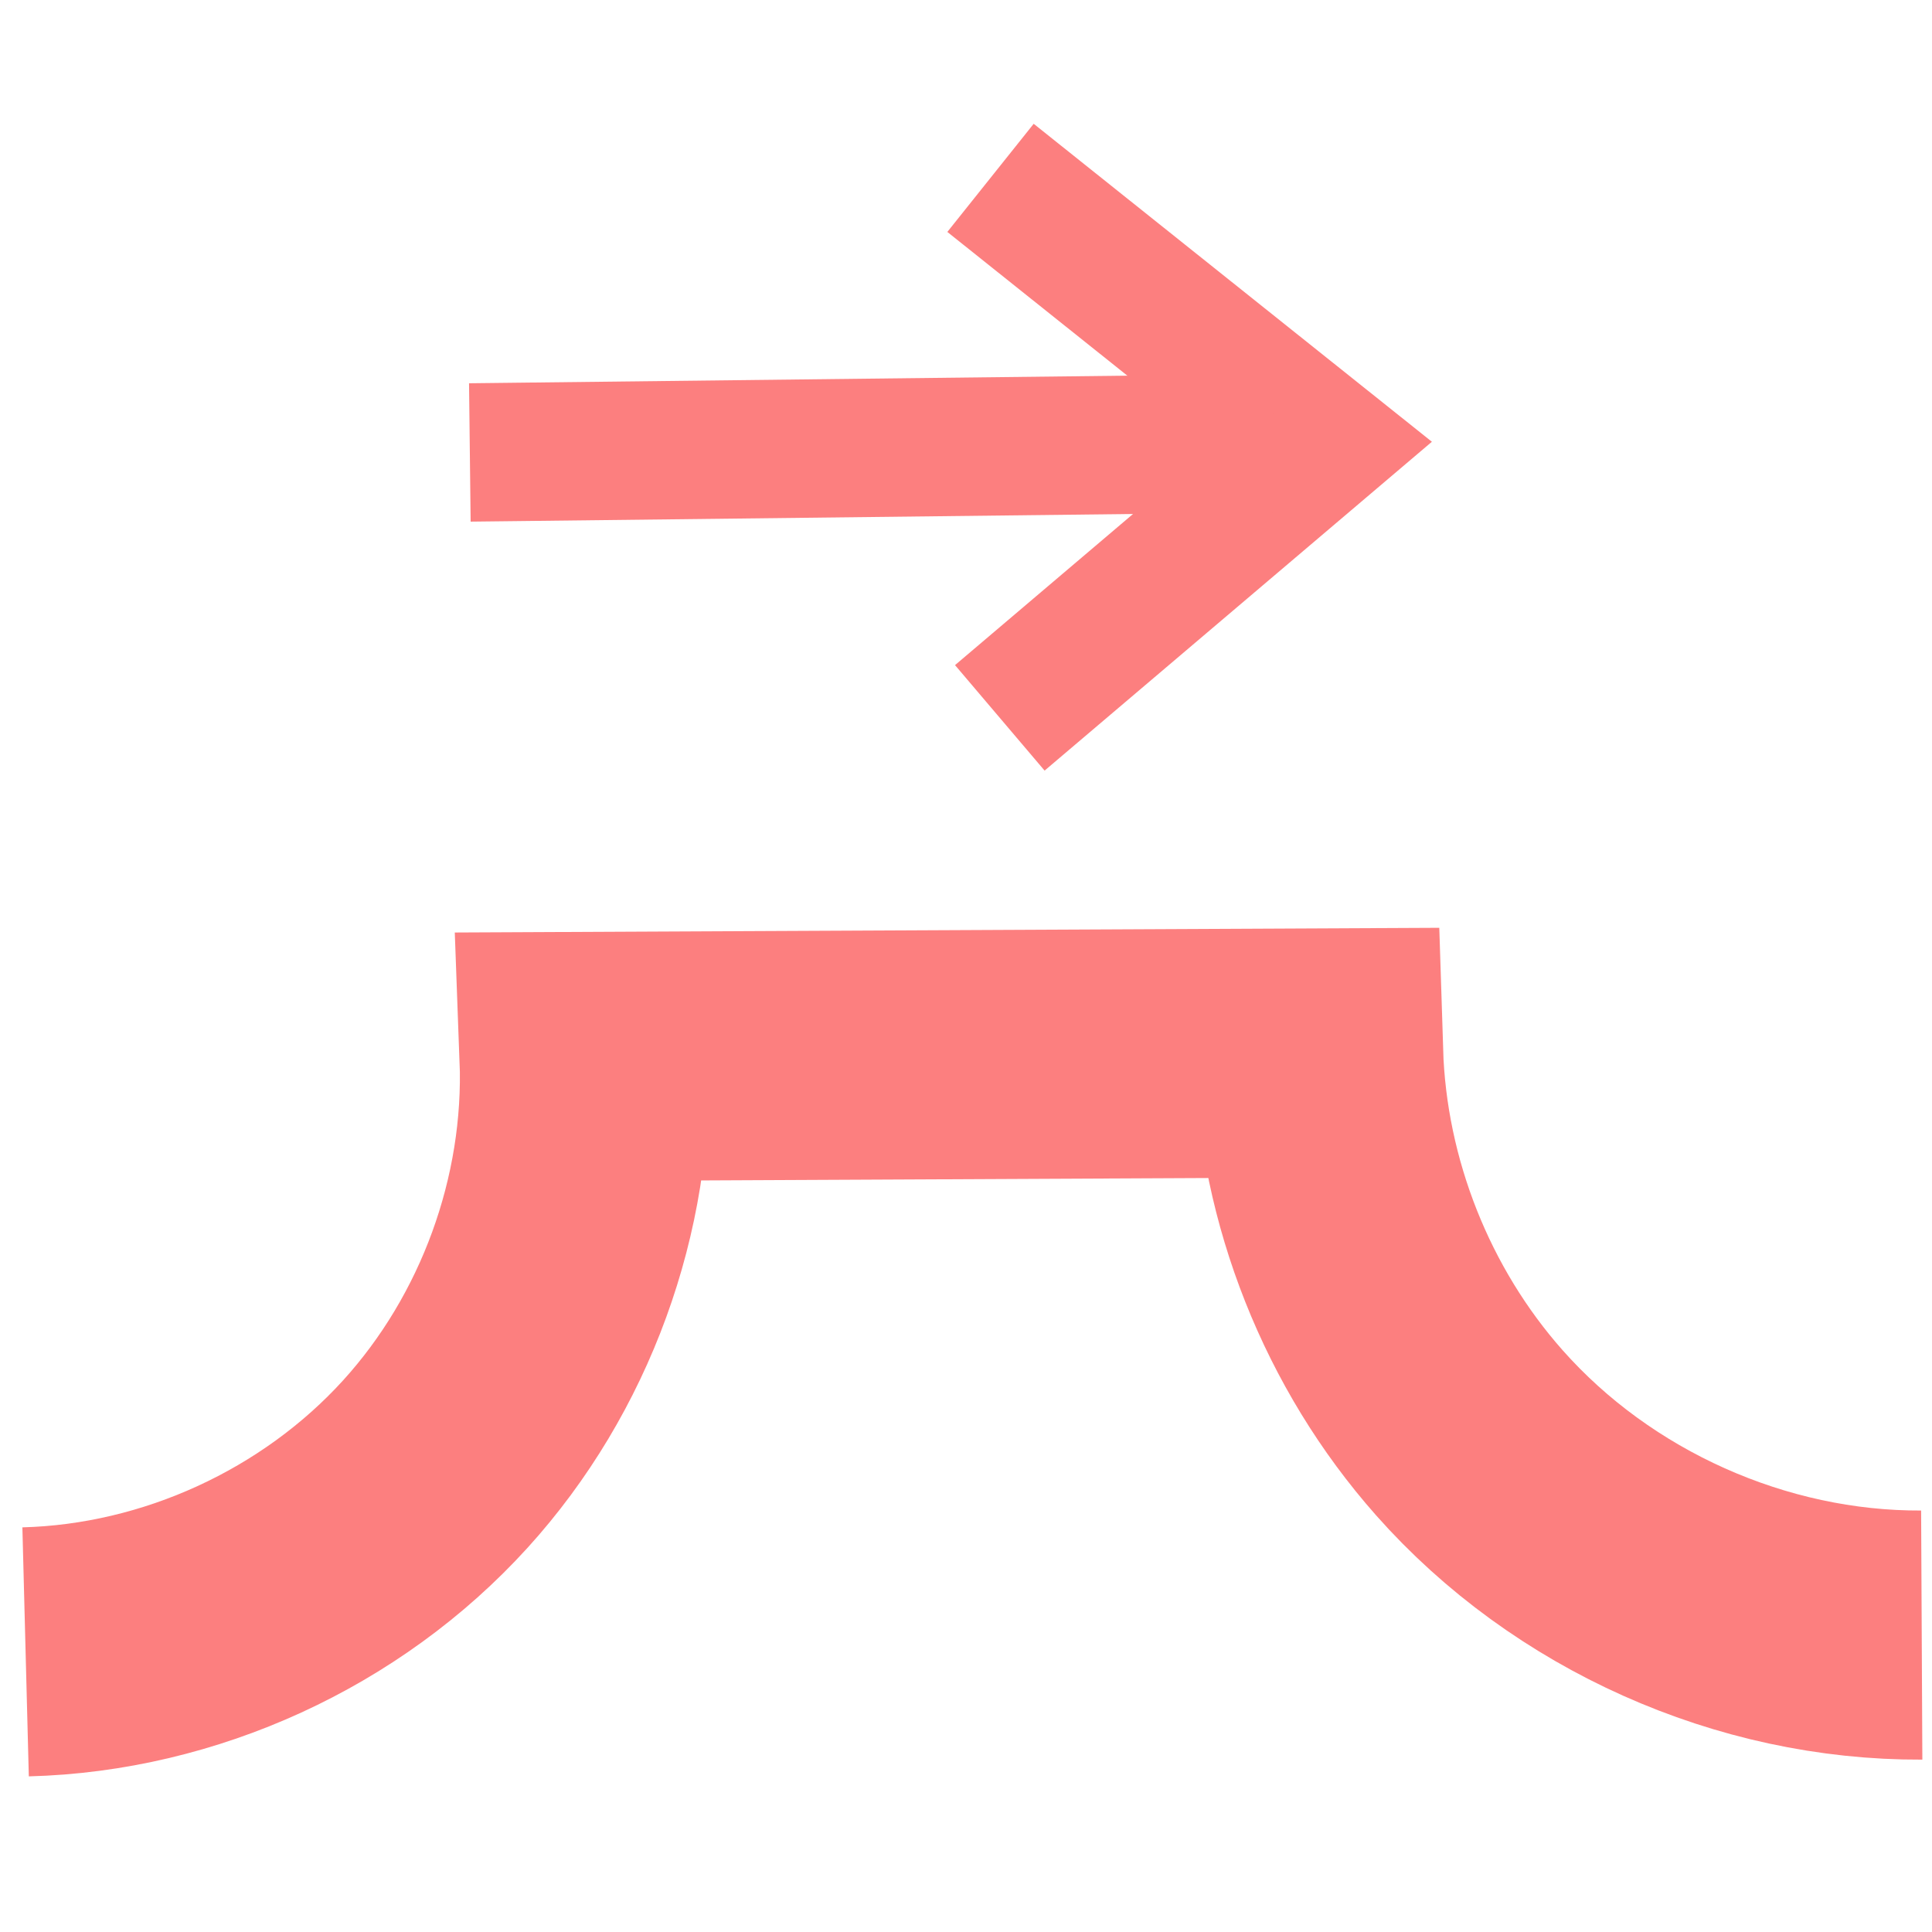 <?xml version="1.0" encoding="UTF-8" standalone="no"?>
<svg
   width="16"
   height="16"
   version="1.1"
   viewBox="0 0 16 16"
   id="svg2"
   inkscape:version="1.2.2 (732a01da63, 2022-12-09)"
   sodipodi:docname="icon_height_flat.svg"
   xmlns:inkscape="http://www.inkscape.org/namespaces/inkscape"
   xmlns:sodipodi="http://sodipodi.sourceforge.net/DTD/sodipodi-0.dtd"
   xmlns="http://www.w3.org/2000/svg"
   xmlns:svg="http://www.w3.org/2000/svg"
   xmlns:rdf="http://www.w3.org/1999/02/22-rdf-syntax-ns#"
   xmlns:cc="http://creativecommons.org/ns#"
   xmlns:dc="http://purl.org/dc/elements/1.1/">
  <defs
     id="defs10">
    <inkscape:path-effect
       effect="spiro"
       id="path-effect4977"
       is_visible="true"
       lpeversion="1" />
    <inkscape:path-effect
       effect="spiro"
       id="path-effect4245"
       is_visible="true"
       lpeversion="1" />
    <inkscape:path-effect
       effect="spiro"
       id="path-effect3156"
       is_visible="true"
       lpeversion="1" />
    <inkscape:path-effect
       effect="spiro"
       id="path-effect2324"
       is_visible="true"
       lpeversion="1" />
    <inkscape:path-effect
       effect="powerstroke"
       id="path-effect2285"
       is_visible="true"
       lpeversion="1"
       offset_points="0.763,0.352"
       not_jump="true"
       sort_points="true"
       interpolator_type="CentripetalCatmullRom"
       interpolator_beta="0.75"
       start_linecap_type="round"
       linejoin_type="spiro"
       miter_limit="4"
       scale_width="1"
       end_linecap_type="round" />
    <inkscape:path-effect
       effect="simplify"
       id="path-effect2283"
       is_visible="true"
       lpeversion="1"
       steps="1"
       threshold="0.003"
       smooth_angles="0"
       helper_size="0"
       simplify_individual_paths="false"
       simplify_just_coalesce="false"
       step="1" />
  </defs>
  <sodipodi:namedview
     pagecolor="#ffffff"
     bordercolor="#666666"
     borderopacity="1"
     objecttolerance="10"
     gridtolerance="10"
     guidetolerance="10"
     inkscape:pageopacity="0"
     inkscape:pageshadow="2"
     inkscape:window-width="1920"
     inkscape:window-height="1009"
     id="namedview8"
     showgrid="false"
     inkscape:zoom="16"
     inkscape:cx="-1.28125"
     inkscape:cy="14.6875"
     inkscape:window-x="-8"
     inkscape:window-y="-8"
     inkscape:window-maximized="1"
     inkscape:current-layer="svg2"
     inkscape:object-paths="false"
     inkscape:snap-smooth-nodes="false"
     inkscape:object-nodes="true"
     inkscape:snap-grids="false"
     inkscape:snap-to-guides="true"
     inkscape:pagecheckerboard="0"
     inkscape:showpageshadow="0"
     inkscape:deskcolor="#d1d1d1"
     showguides="false">
    <inkscape:grid
       type="xygrid"
       id="grid4140" />
  </sodipodi:namedview>
  <path
     style="fill:none;stroke:#fc7f7f;stroke-width:2.063;stroke-linecap:butt;stroke-linejoin:miter;stroke-dasharray:none;stroke-opacity:1"
     d="M 0.212,13.68 C 1.49,13.647 2.746,13.071 3.606,12.124 4.431,11.215 4.883,9.977 4.837,8.749 L 10.92,8.72 c 0.036,1.15 0.485,2.283 1.248,3.145 0.935,1.056 2.337,1.683 3.747,1.676"
     id="path3154"
     inkscape:path-effect="#path-effect3156"
     inkscape:original-d="M 0.21170913,13.679736 C 0.59914298,13.675389 3.3027469,12.177941 3.6056467,12.124427 6.2109218,11.664143 4.3157016,10.212455 4.8365163,8.7493713 6.6762417,8.0487166 9.3824657,8.4237498 10.919759,8.720393 c 1.055085,1.2001299 1.029662,2.132165 1.248365,3.14451 0.167666,0.776104 3.720969,1.437347 3.747248,1.676409"
     sodipodi:nodetypes="csccsc" />
  <path
     style="fill:none;stroke:#fc7f7f;stroke-width:1.146;stroke-linecap:butt;stroke-linejoin:miter;stroke-dasharray:none;stroke-opacity:1"
     d="M 8.203,1.473 10.957,3.672 8.28,5.945"
     id="path4241"
     inkscape:path-effect="#path-effect4245"
     inkscape:original-d="M 8.2032551,1.4731538 10.95663,3.6717222 8.2801731,5.9447172"
     sodipodi:nodetypes="ccc" />
  <path
     style="fill:none;stroke:#fc7f7f;stroke-width:1.146;stroke-linecap:butt;stroke-linejoin:miter;stroke-dasharray:none;stroke-opacity:1"
     d="M 10.55,3.67 3.891,3.747"
     id="path4973"
     inkscape:path-effect="#path-effect4977"
     inkscape:original-d="M 10.550415,3.6704753 C 8.339068,6.8073039 6.2256918,6.4961538 3.8912941,3.7473934"
     sodipodi:nodetypes="cc" />
</svg>
